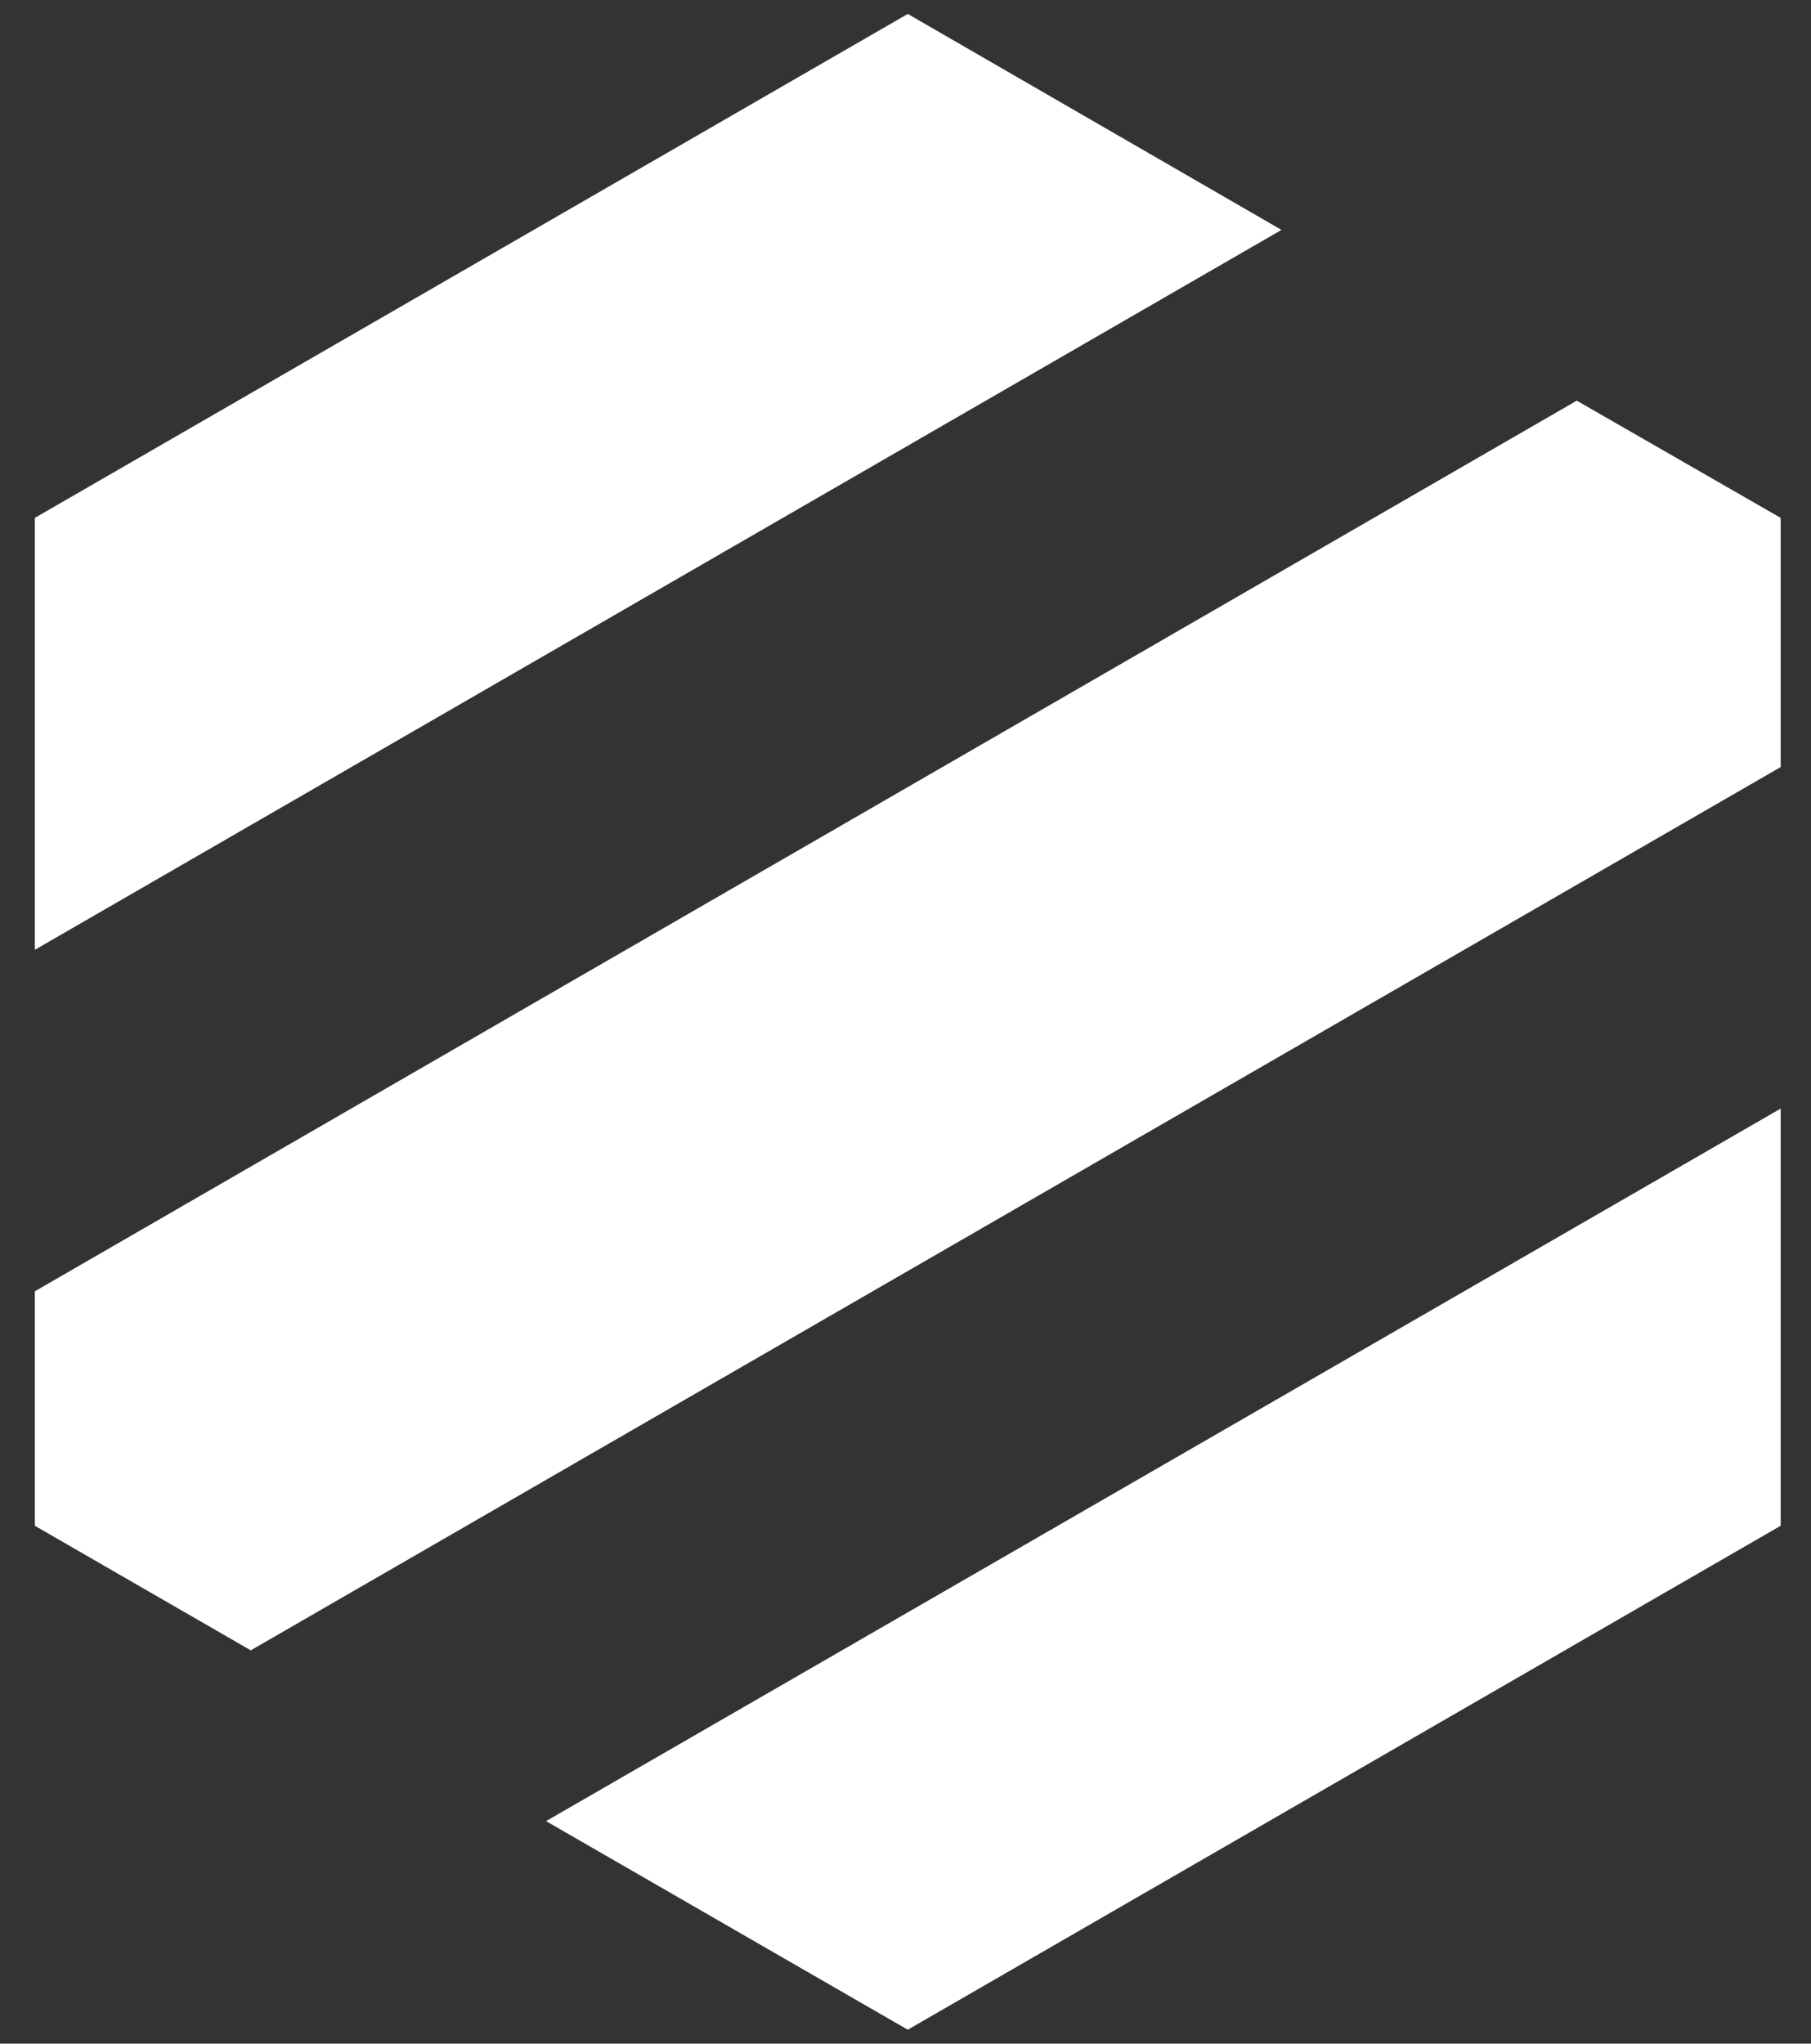 <svg width="39" height="44" viewBox="0 0 39 44" fill="none" xmlns="http://www.w3.org/2000/svg">
<rect x="0" y="0" width="39" height="44" fill="#333333" stroke="none"/>
<path d="M27.597 4.95L0.75 20.45V11.15L19.549 0.3L27.597 4.95Z" fill="white"/>
<path d="M38.347 11.15V16.515L5.4 35.532L0.75 32.85V27.802L33.956 8.626L38.347 11.15Z" fill="white"/>
<path d="M11.759 39.209L38.347 23.868V32.85L19.549 43.7L11.759 39.209Z" fill="white"/>
</svg>
